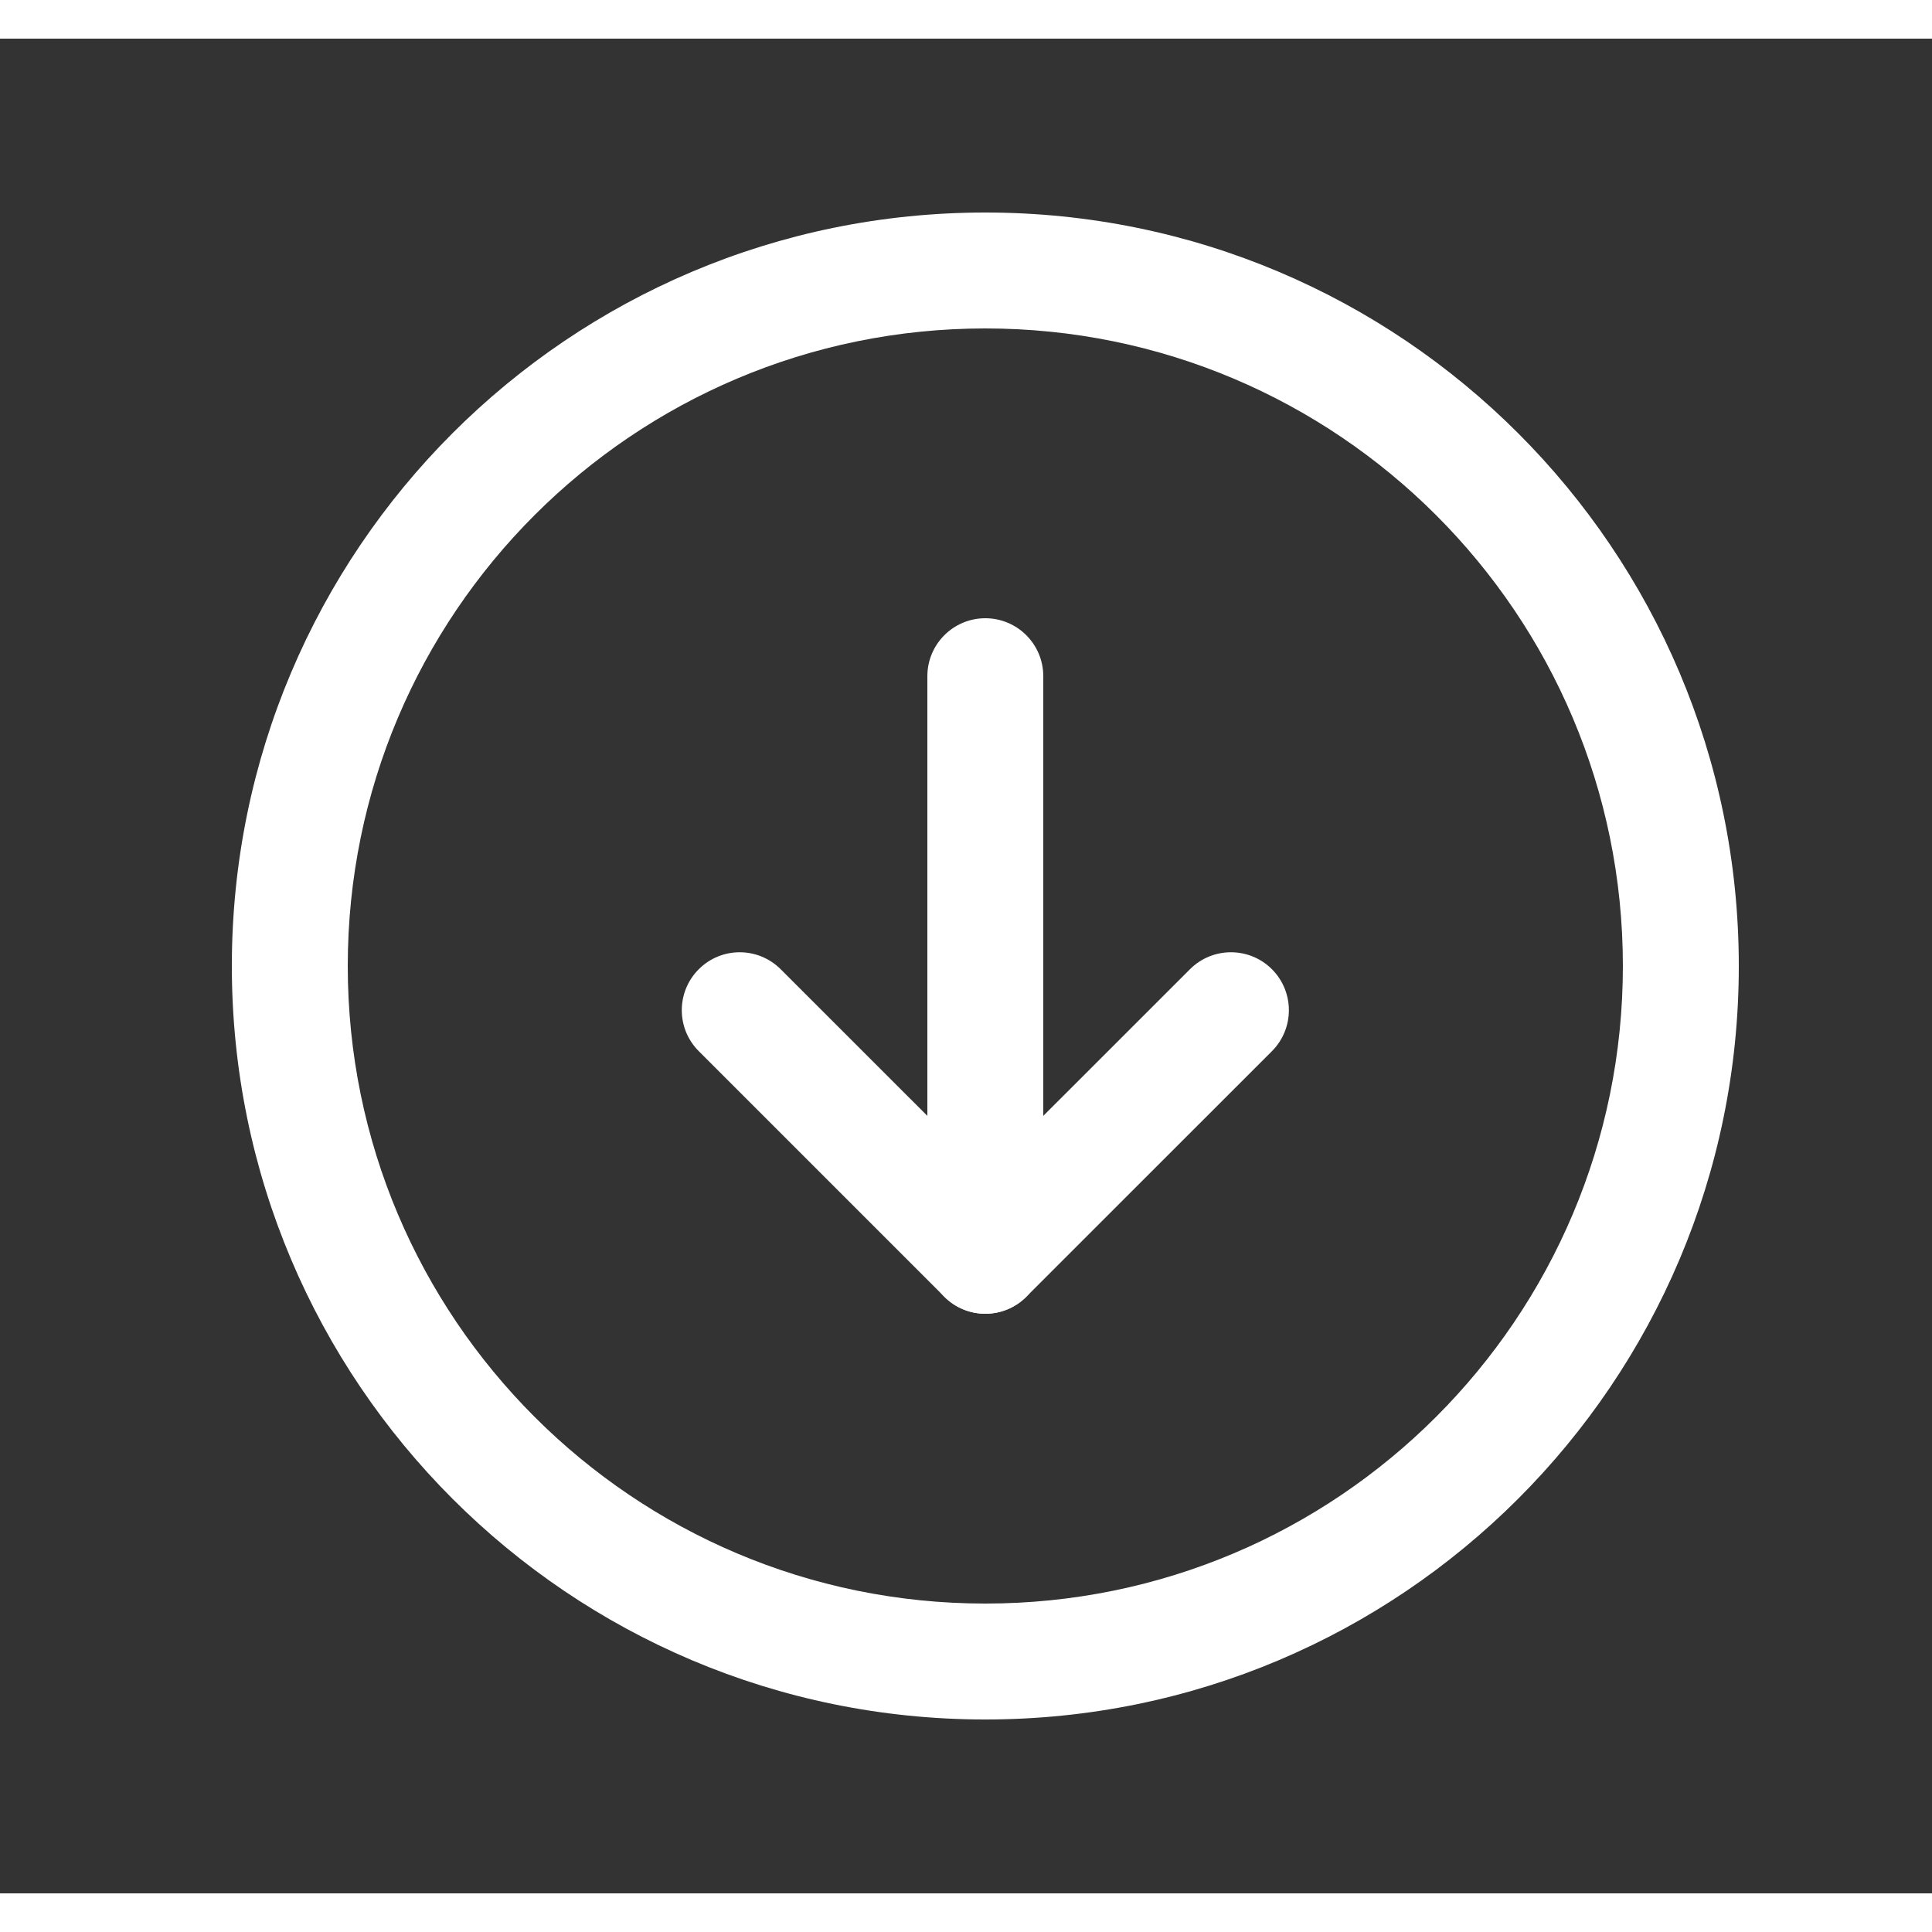 <svg width="24" height="24" viewBox="0 0 25 24" fill="none" xmlns="http://www.w3.org/2000/svg">
<rect x="0" y="0" width="25" height="24" fill="#333333" stroke="none"/>
<path fill-rule="evenodd" clip-rule="evenodd" d="M12.75 3.75C8.194 3.75 4.5 7.444 4.5 12C4.5 16.556 8.194 20.25 12.75 20.25C17.306 20.25 21 16.556 21 12C21 7.444 17.306 3.75 12.75 3.75ZM3 12C3 6.615 7.365 2.25 12.75 2.25C18.135 2.25 22.5 6.615 22.5 12C22.5 17.385 18.135 21.75 12.75 21.75C7.365 21.75 3 17.385 3 12Z" fill="white"/>
<path fill-rule="evenodd" clip-rule="evenodd" d="M9.042 12.042C9.334 11.749 9.809 11.749 10.102 12.042L12.75 14.689L15.398 12.042C15.691 11.749 16.166 11.749 16.459 12.042C16.751 12.335 16.751 12.809 16.459 13.102L13.28 16.28C12.988 16.573 12.513 16.573 12.22 16.28L9.042 13.102C8.749 12.809 8.749 12.335 9.042 12.042Z" fill="white"/>
<path fill-rule="evenodd" clip-rule="evenodd" d="M12.75 7.5C13.164 7.5 13.5 7.836 13.5 8.25L13.5 15.75C13.5 16.164 13.164 16.5 12.75 16.5C12.336 16.5 12 16.164 12 15.75L12 8.25C12 7.836 12.336 7.5 12.75 7.5Z" fill="white"/>
</svg>
